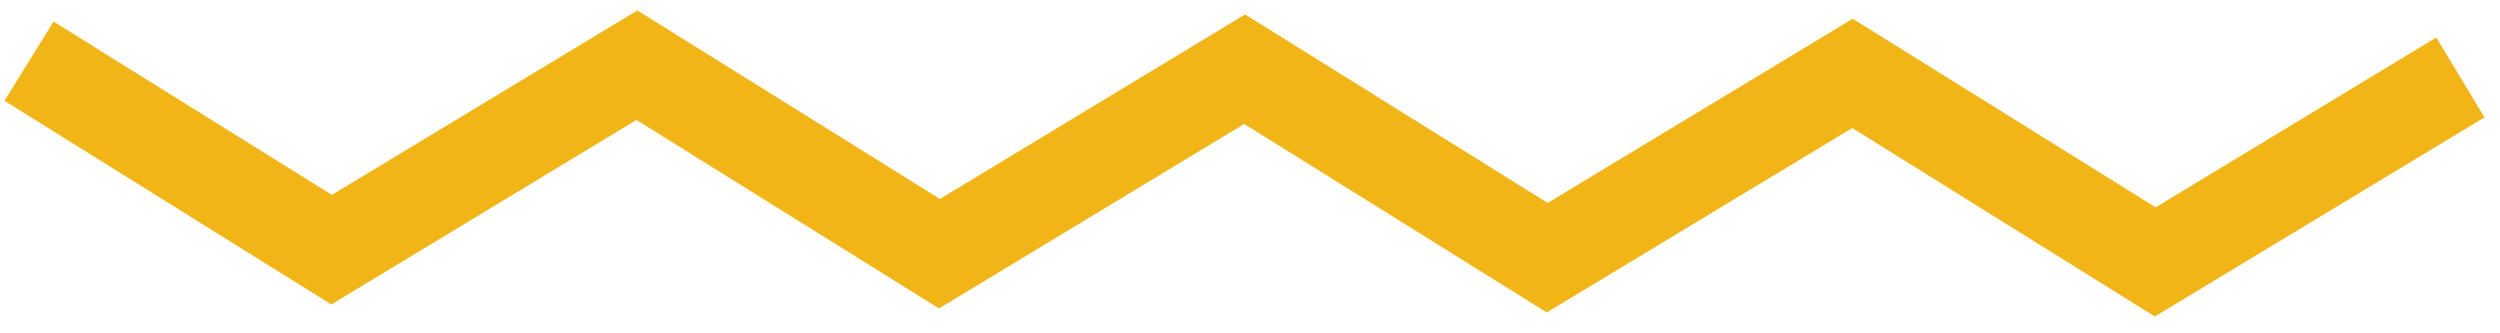 <svg width="105" height="14" viewBox="0 0 105 14" fill="none" xmlns="http://www.w3.org/2000/svg">
<path d="M13.914 12.787L0.186 4.231L2.25 0.907L13.938 8.185L26.769 0.439L39.477 8.356L52.294 0.606L65.002 8.523L77.815 0.787L90.537 8.708L102.325 1.573L104.348 4.929L90.503 13.293L77.795 5.376L64.964 13.122L52.256 5.205L39.439 12.955L26.731 5.038L13.914 12.787Z" fill="#F2B518"/>
</svg>
